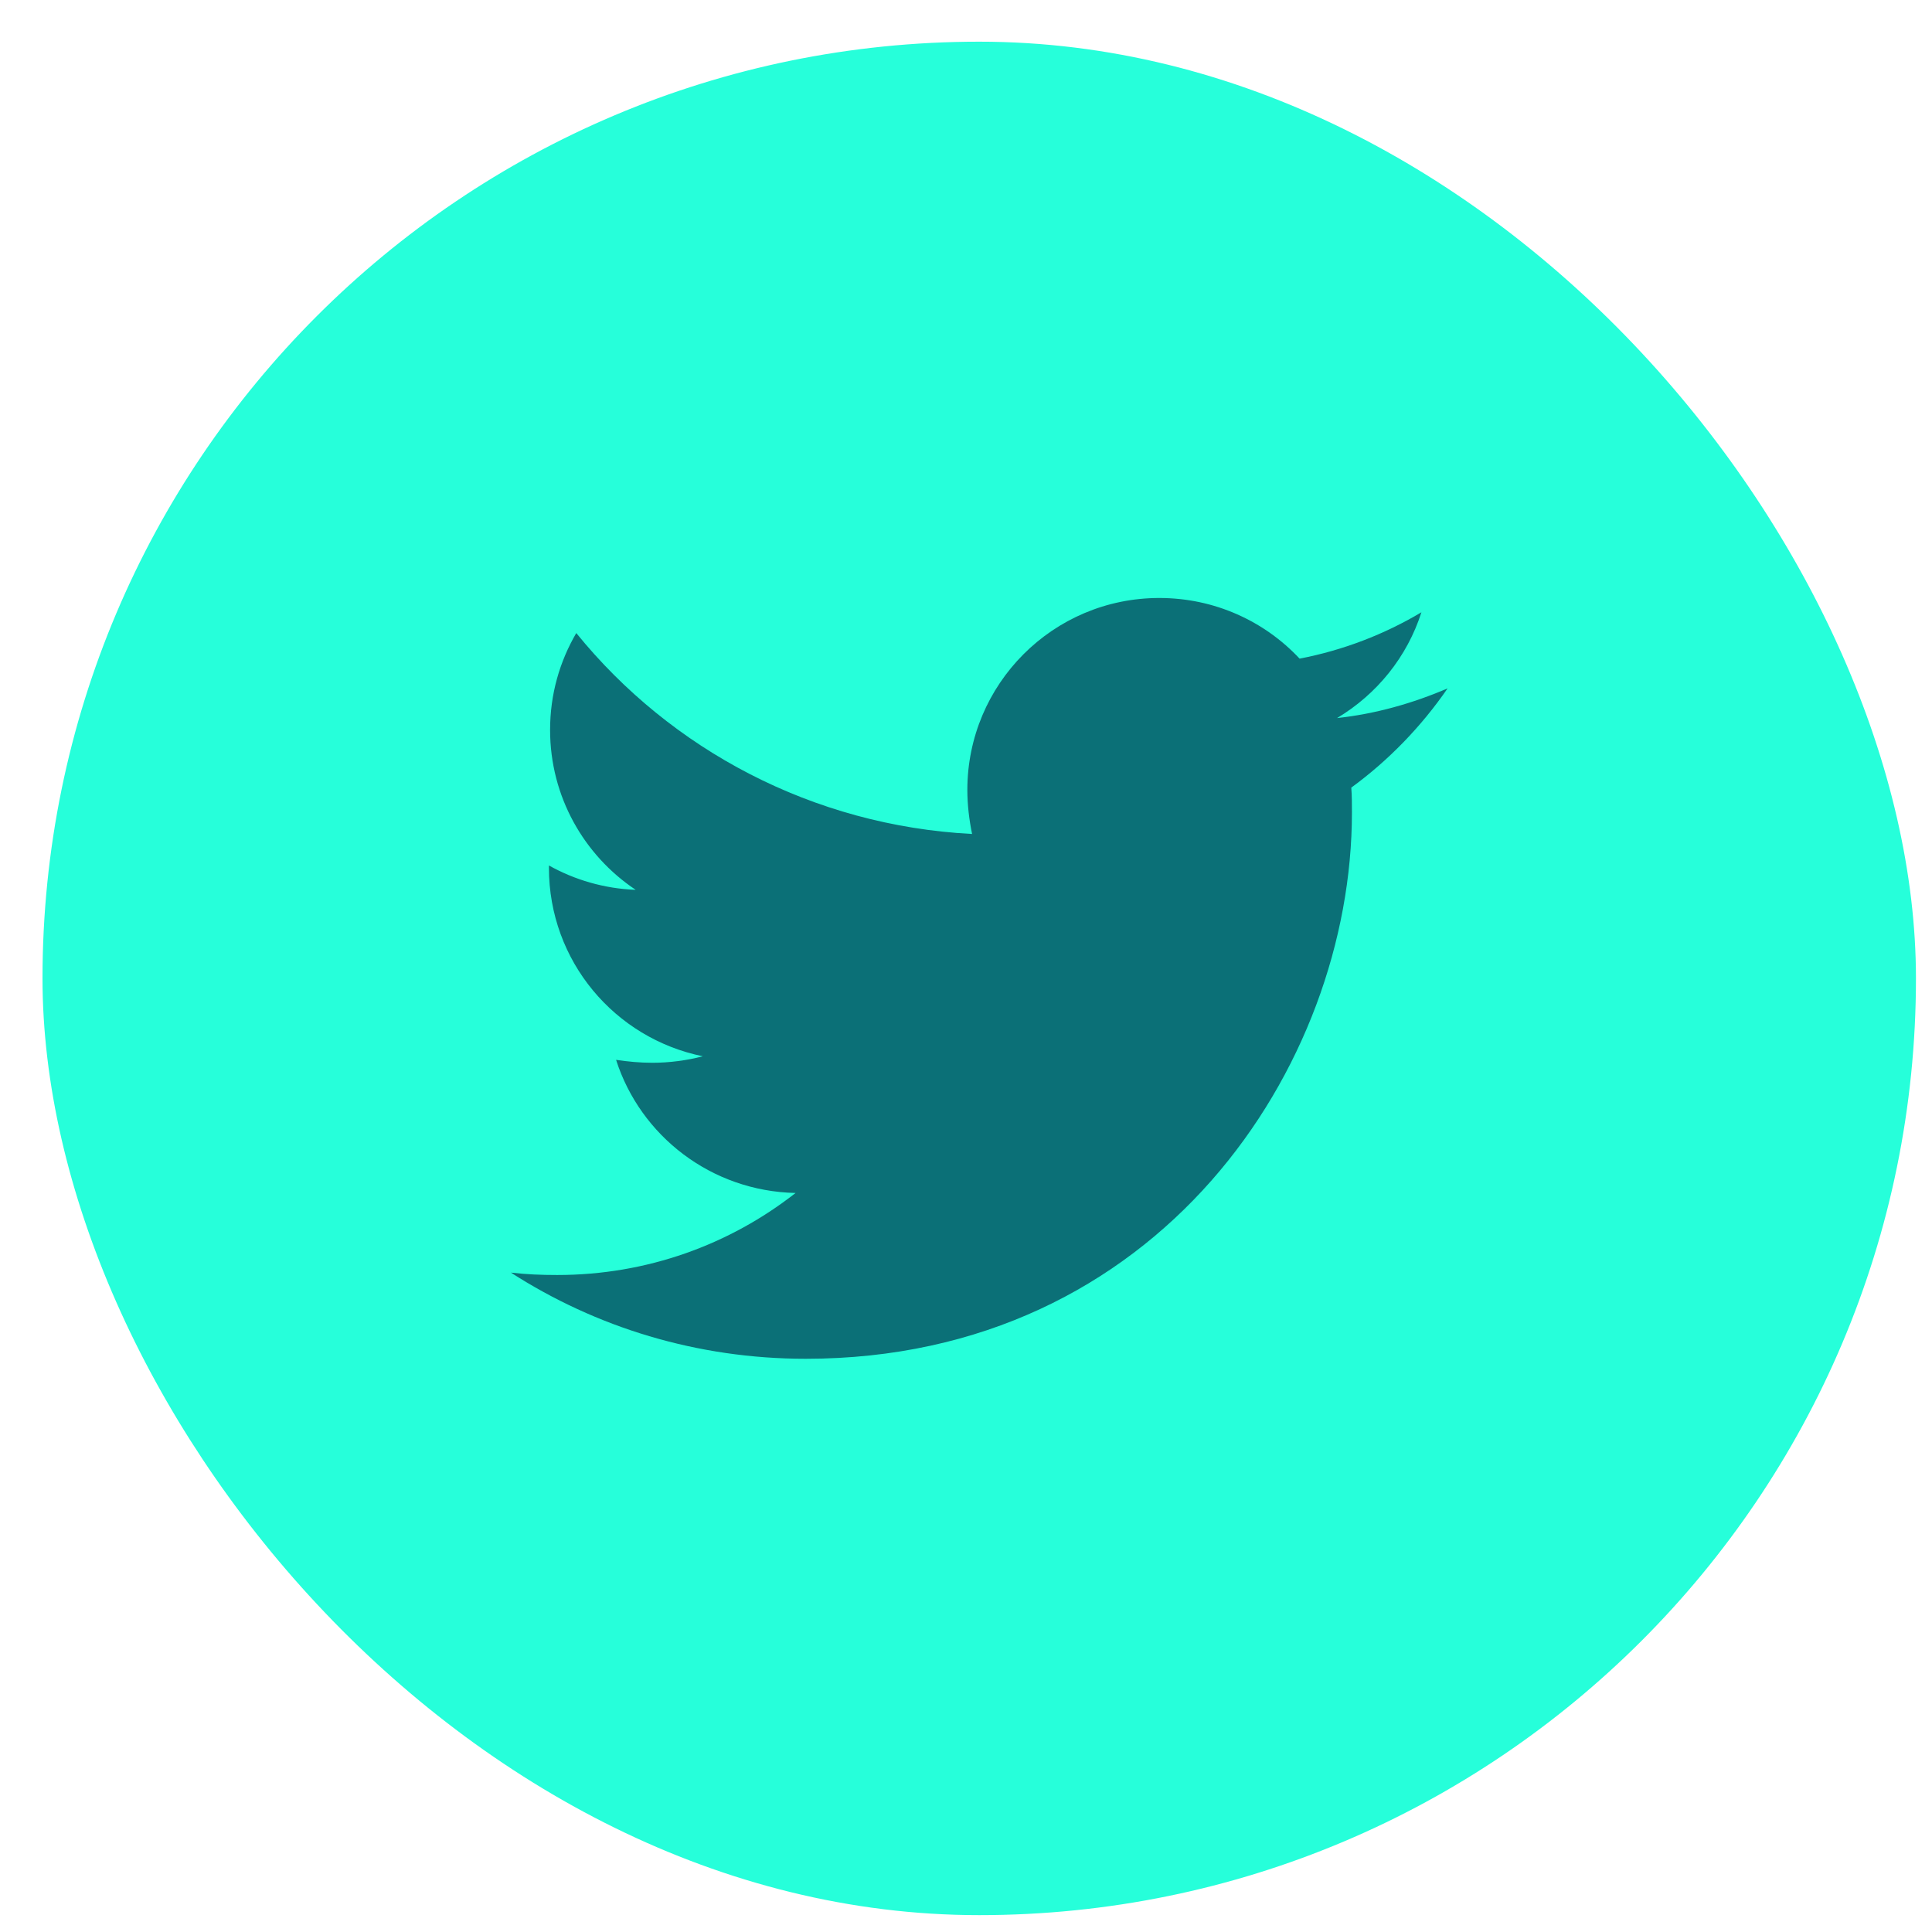 <svg width="33" height="33" viewBox="0 0 33 33" fill="none" xmlns="http://www.w3.org/2000/svg">
<rect x="0.726" y="0.712" width="32" height="32" rx="16" fill="#26FFDA"/>
<path d="M23.081 13.453C23.092 13.595 23.092 13.737 23.092 13.879C23.092 18.214 19.792 23.209 13.762 23.209C11.904 23.209 10.178 22.671 8.726 21.737C8.99 21.768 9.244 21.778 9.518 21.778C11.051 21.778 12.462 21.26 13.589 20.377C12.148 20.346 10.939 19.402 10.523 18.103C10.726 18.133 10.929 18.153 11.142 18.153C11.437 18.153 11.731 18.113 12.005 18.042C10.503 17.737 9.376 16.417 9.376 14.823V14.783C9.812 15.027 10.32 15.179 10.858 15.199C9.975 14.61 9.396 13.605 9.396 12.468C9.396 11.859 9.559 11.301 9.843 10.813C11.457 12.803 13.883 14.103 16.604 14.245C16.554 14.001 16.523 13.747 16.523 13.493C16.523 11.686 17.985 10.214 19.802 10.214C20.746 10.214 21.599 10.61 22.198 11.25C22.939 11.108 23.65 10.834 24.279 10.458C24.036 11.219 23.518 11.859 22.838 12.265C23.498 12.194 24.137 12.011 24.726 11.758C24.279 12.407 23.721 12.986 23.081 13.453Z" fill="#0B7077"/>
</svg>
